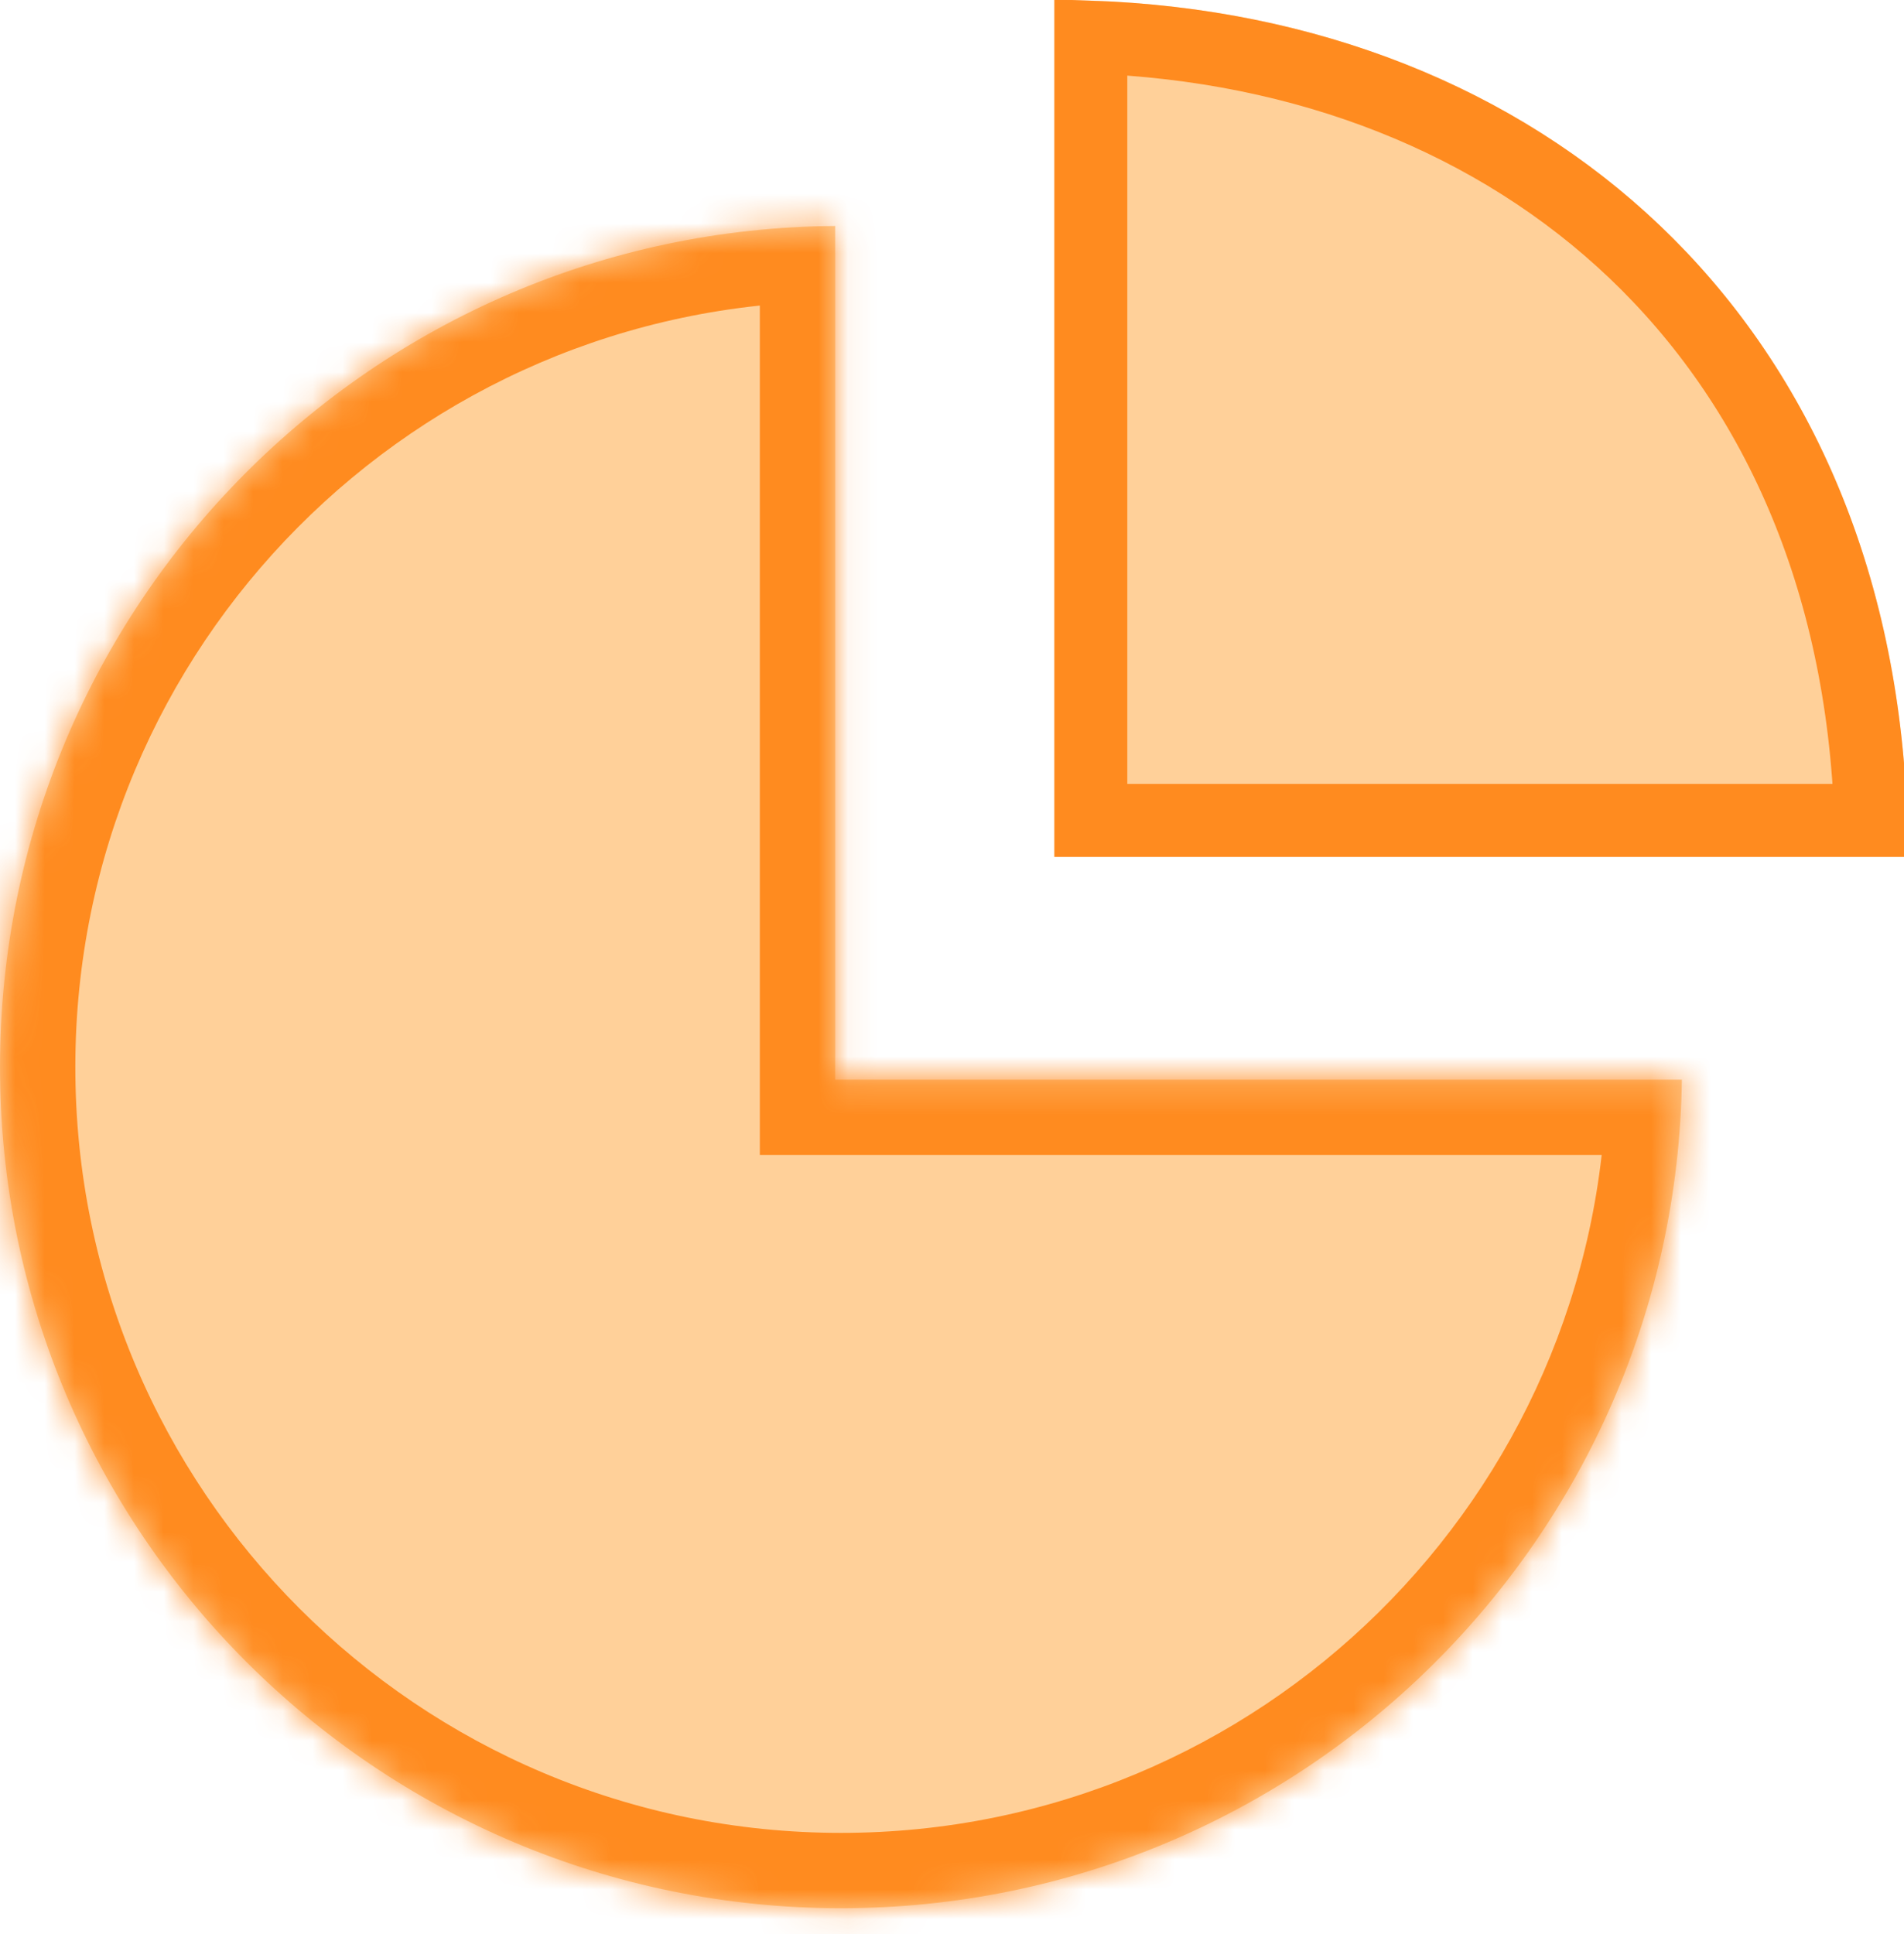 <svg width="64" height="65" viewBox="0 0 64 65" fill="none" xmlns="http://www.w3.org/2000/svg">
<mask id="path-1-inside-1" fill="white">
<path fill-rule="evenodd" clip-rule="evenodd" d="M28.073 7.595C12.55 7.701 0 20.316 0 35.863C0 51.475 12.656 64.132 28.269 64.132C43.74 64.132 56.309 51.703 56.534 36.285H28.073V7.595Z"/>
</mask>
<path fill-rule="evenodd" clip-rule="evenodd" d="M28.073 7.595C12.55 7.701 0 20.316 0 35.863C0 51.475 12.656 64.132 28.269 64.132C43.74 64.132 56.309 51.703 56.534 36.285H28.073V7.595Z" fill="#FF8A00" fill-opacity="0.4"/>
<path d="M28.073 7.595H30.604V5.046L28.055 5.064L28.073 7.595ZM56.534 36.285L59.065 36.322L59.103 33.754H56.534V36.285ZM28.073 36.285H25.541V38.817H28.073V36.285ZM2.532 35.863C2.532 21.709 13.958 10.223 28.09 10.127L28.055 5.064C11.143 5.179 -2.532 18.924 -2.532 35.863H2.532ZM28.269 61.6C14.054 61.6 2.532 50.077 2.532 35.863H-2.532C-2.532 52.874 11.258 66.663 28.269 66.663V61.6ZM54.003 36.248C53.797 50.285 42.354 61.6 28.269 61.6V66.663C45.126 66.663 58.82 53.121 59.065 36.322L54.003 36.248ZM56.534 33.754H28.073V38.817H56.534V33.754ZM30.604 36.285V7.595H25.541V36.285H30.604Z" fill="#FF7A00" fill-opacity="0.8" mask="url(#path-1-inside-1)"/>
<path d="M35.441 0C51.469 0 64.132 10.62 64.132 28.797H35.441V0Z" fill="#FF8A00" fill-opacity="0.4"/>
<path d="M36.667 1.247C43.907 1.503 50.301 4.037 54.952 8.469C59.623 12.922 62.615 19.367 62.886 27.572H36.667V1.247Z" stroke="#FF7A00" stroke-opacity="0.8" stroke-width="2.451"/>
</svg>
